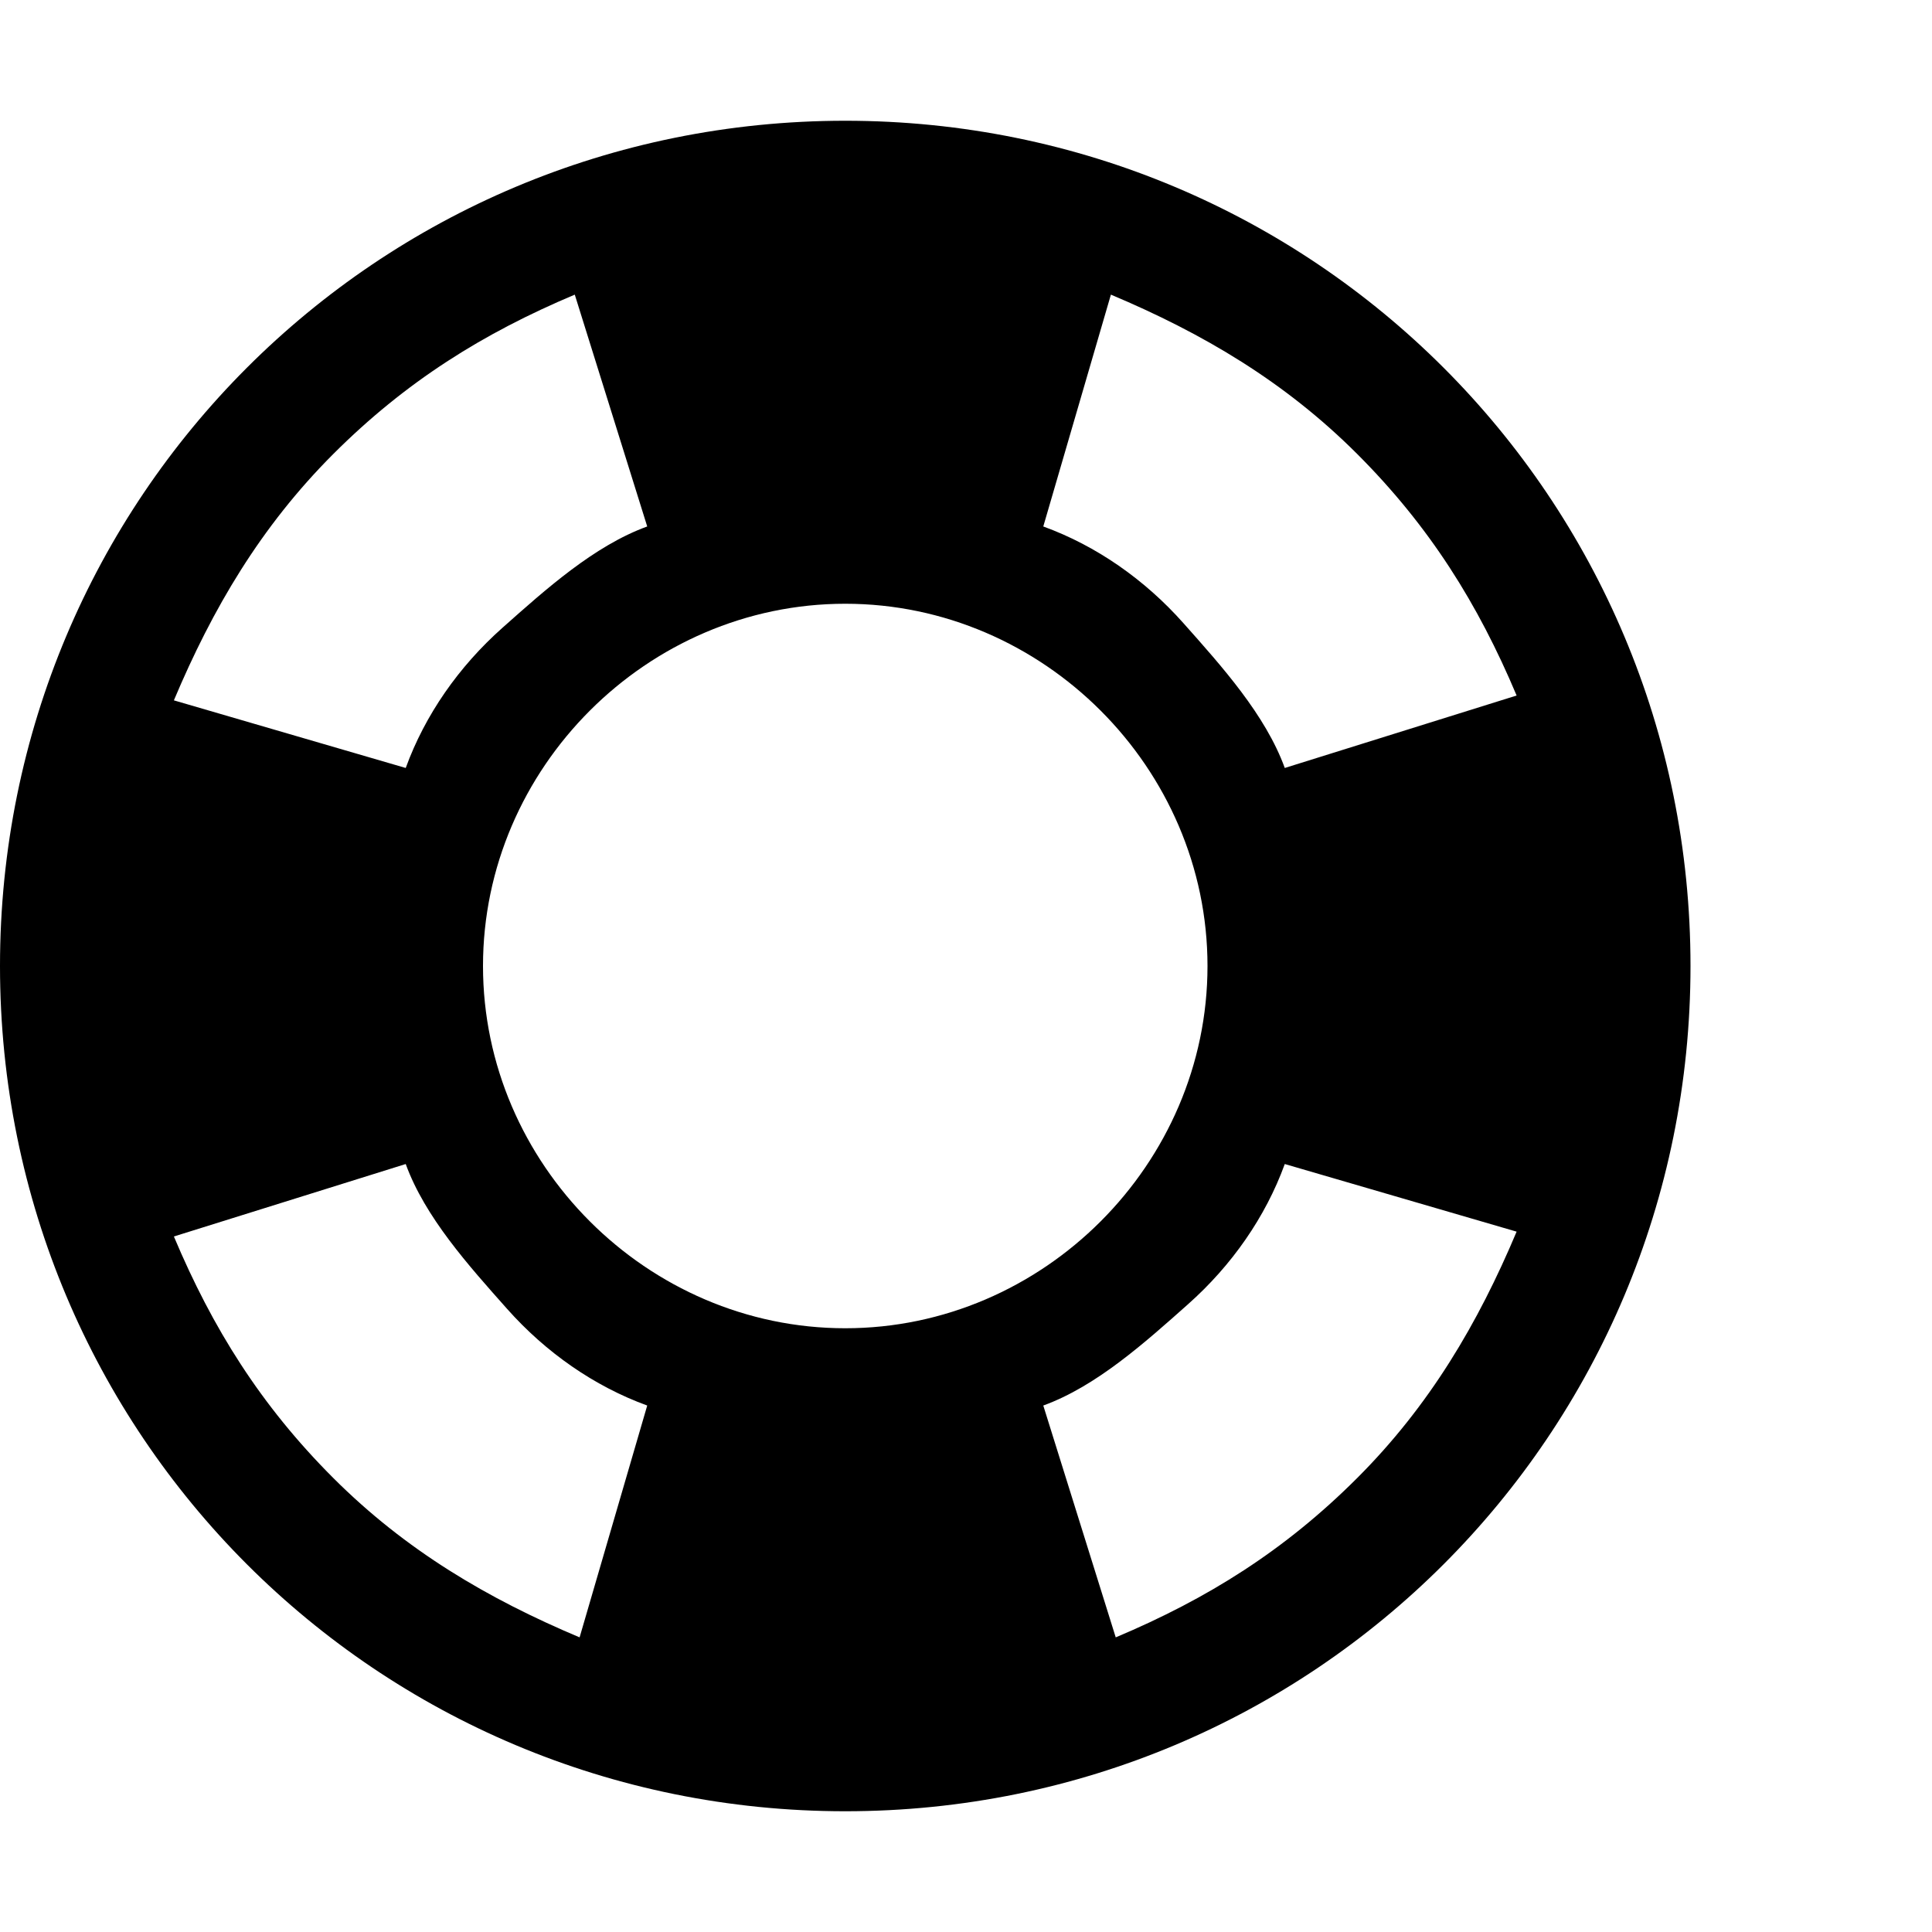 <?xml version="1.0"?><svg fill="currentColor" xmlns="http://www.w3.org/2000/svg" width="40" height="40" viewBox="0 0 40 40"><path d="m17.5 2.5c9.7 0 17.5 7.8 17.5 17.5s-7.8 17.5-17.5 17.5-17.5-7.8-17.5-17.5 7.8-17.5 17.5-17.5z m13.9 11.9c-0.8-1.9-1.8-3.5-3.3-5s-3.2-2.5-5.1-3.3l-1.4 4.8c1.1 0.4 2.1 1.1 2.9 2s1.7 1.9 2.1 3z m-13.9 13.1c4.1 0 7.5-3.4 7.5-7.5s-3.4-7.5-7.5-7.5-7.5 3.4-7.5 7.5 3.4 7.5 7.5 7.5z m-10.6-18.1c-1.5 1.5-2.5 3.2-3.3 5.1l4.8 1.4c0.4-1.1 1.1-2.1 2-2.9s1.9-1.7 3-2.1l-1.5-4.8c-1.9 0.8-3.5 1.8-5 3.3z m-3.3 16.2c0.8 1.9 1.8 3.5 3.3 5s3.2 2.5 5.1 3.3l1.4-4.8c-1.1-0.4-2.1-1.1-2.9-2s-1.7-1.9-2.1-3z m24.5 5c1.5-1.5 2.5-3.2 3.3-5.1l-4.8-1.4c-0.4 1.1-1.1 2.1-2 2.9s-1.9 1.7-3 2.1l1.5 4.8c1.9-0.8 3.5-1.8 5-3.3z"></path></svg>
